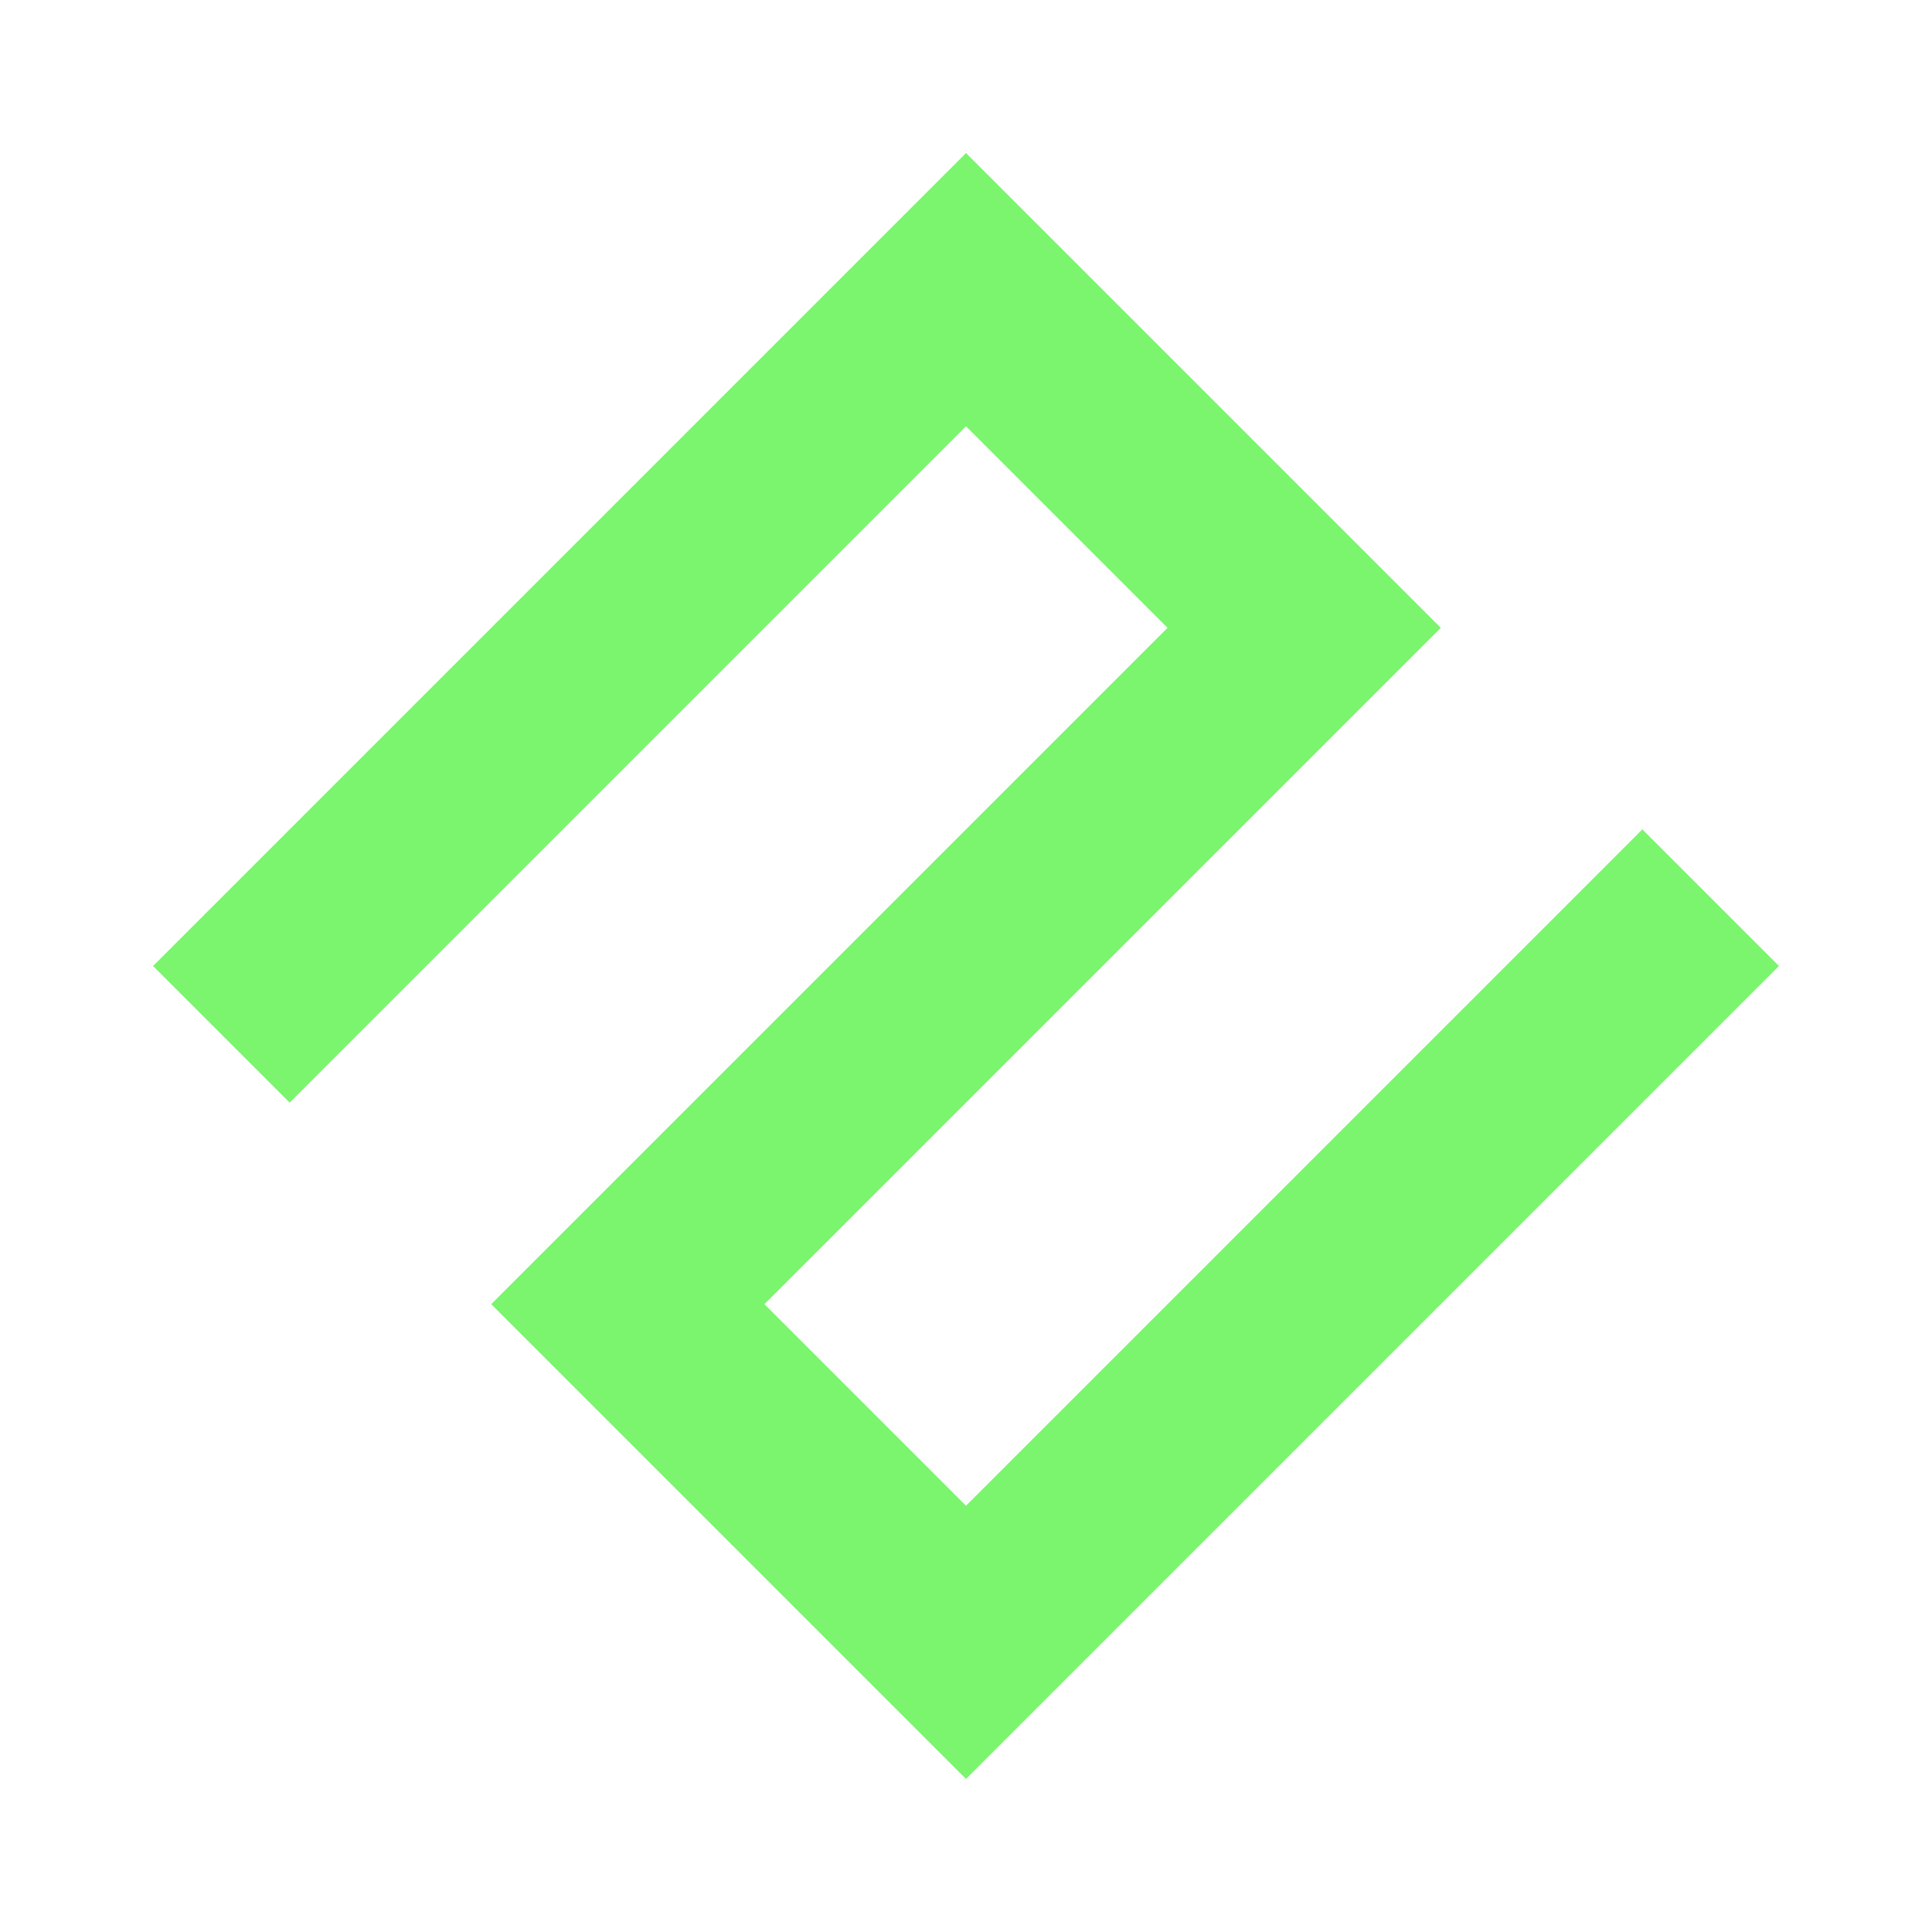 <svg xmlns="http://www.w3.org/2000/svg" viewBox="0 0 280 280"><defs><style>.a{fill:none;stroke:#7af56d;stroke-linecap:square;stroke-miterlimit:10;stroke-width:28px;}</style></defs><title>Squiggle-Square-Green</title><polyline class="a" points="41.98 140 140 41.98 189.01 90.99 90.99 189.01 140 238.02 238.02 140"/></svg>